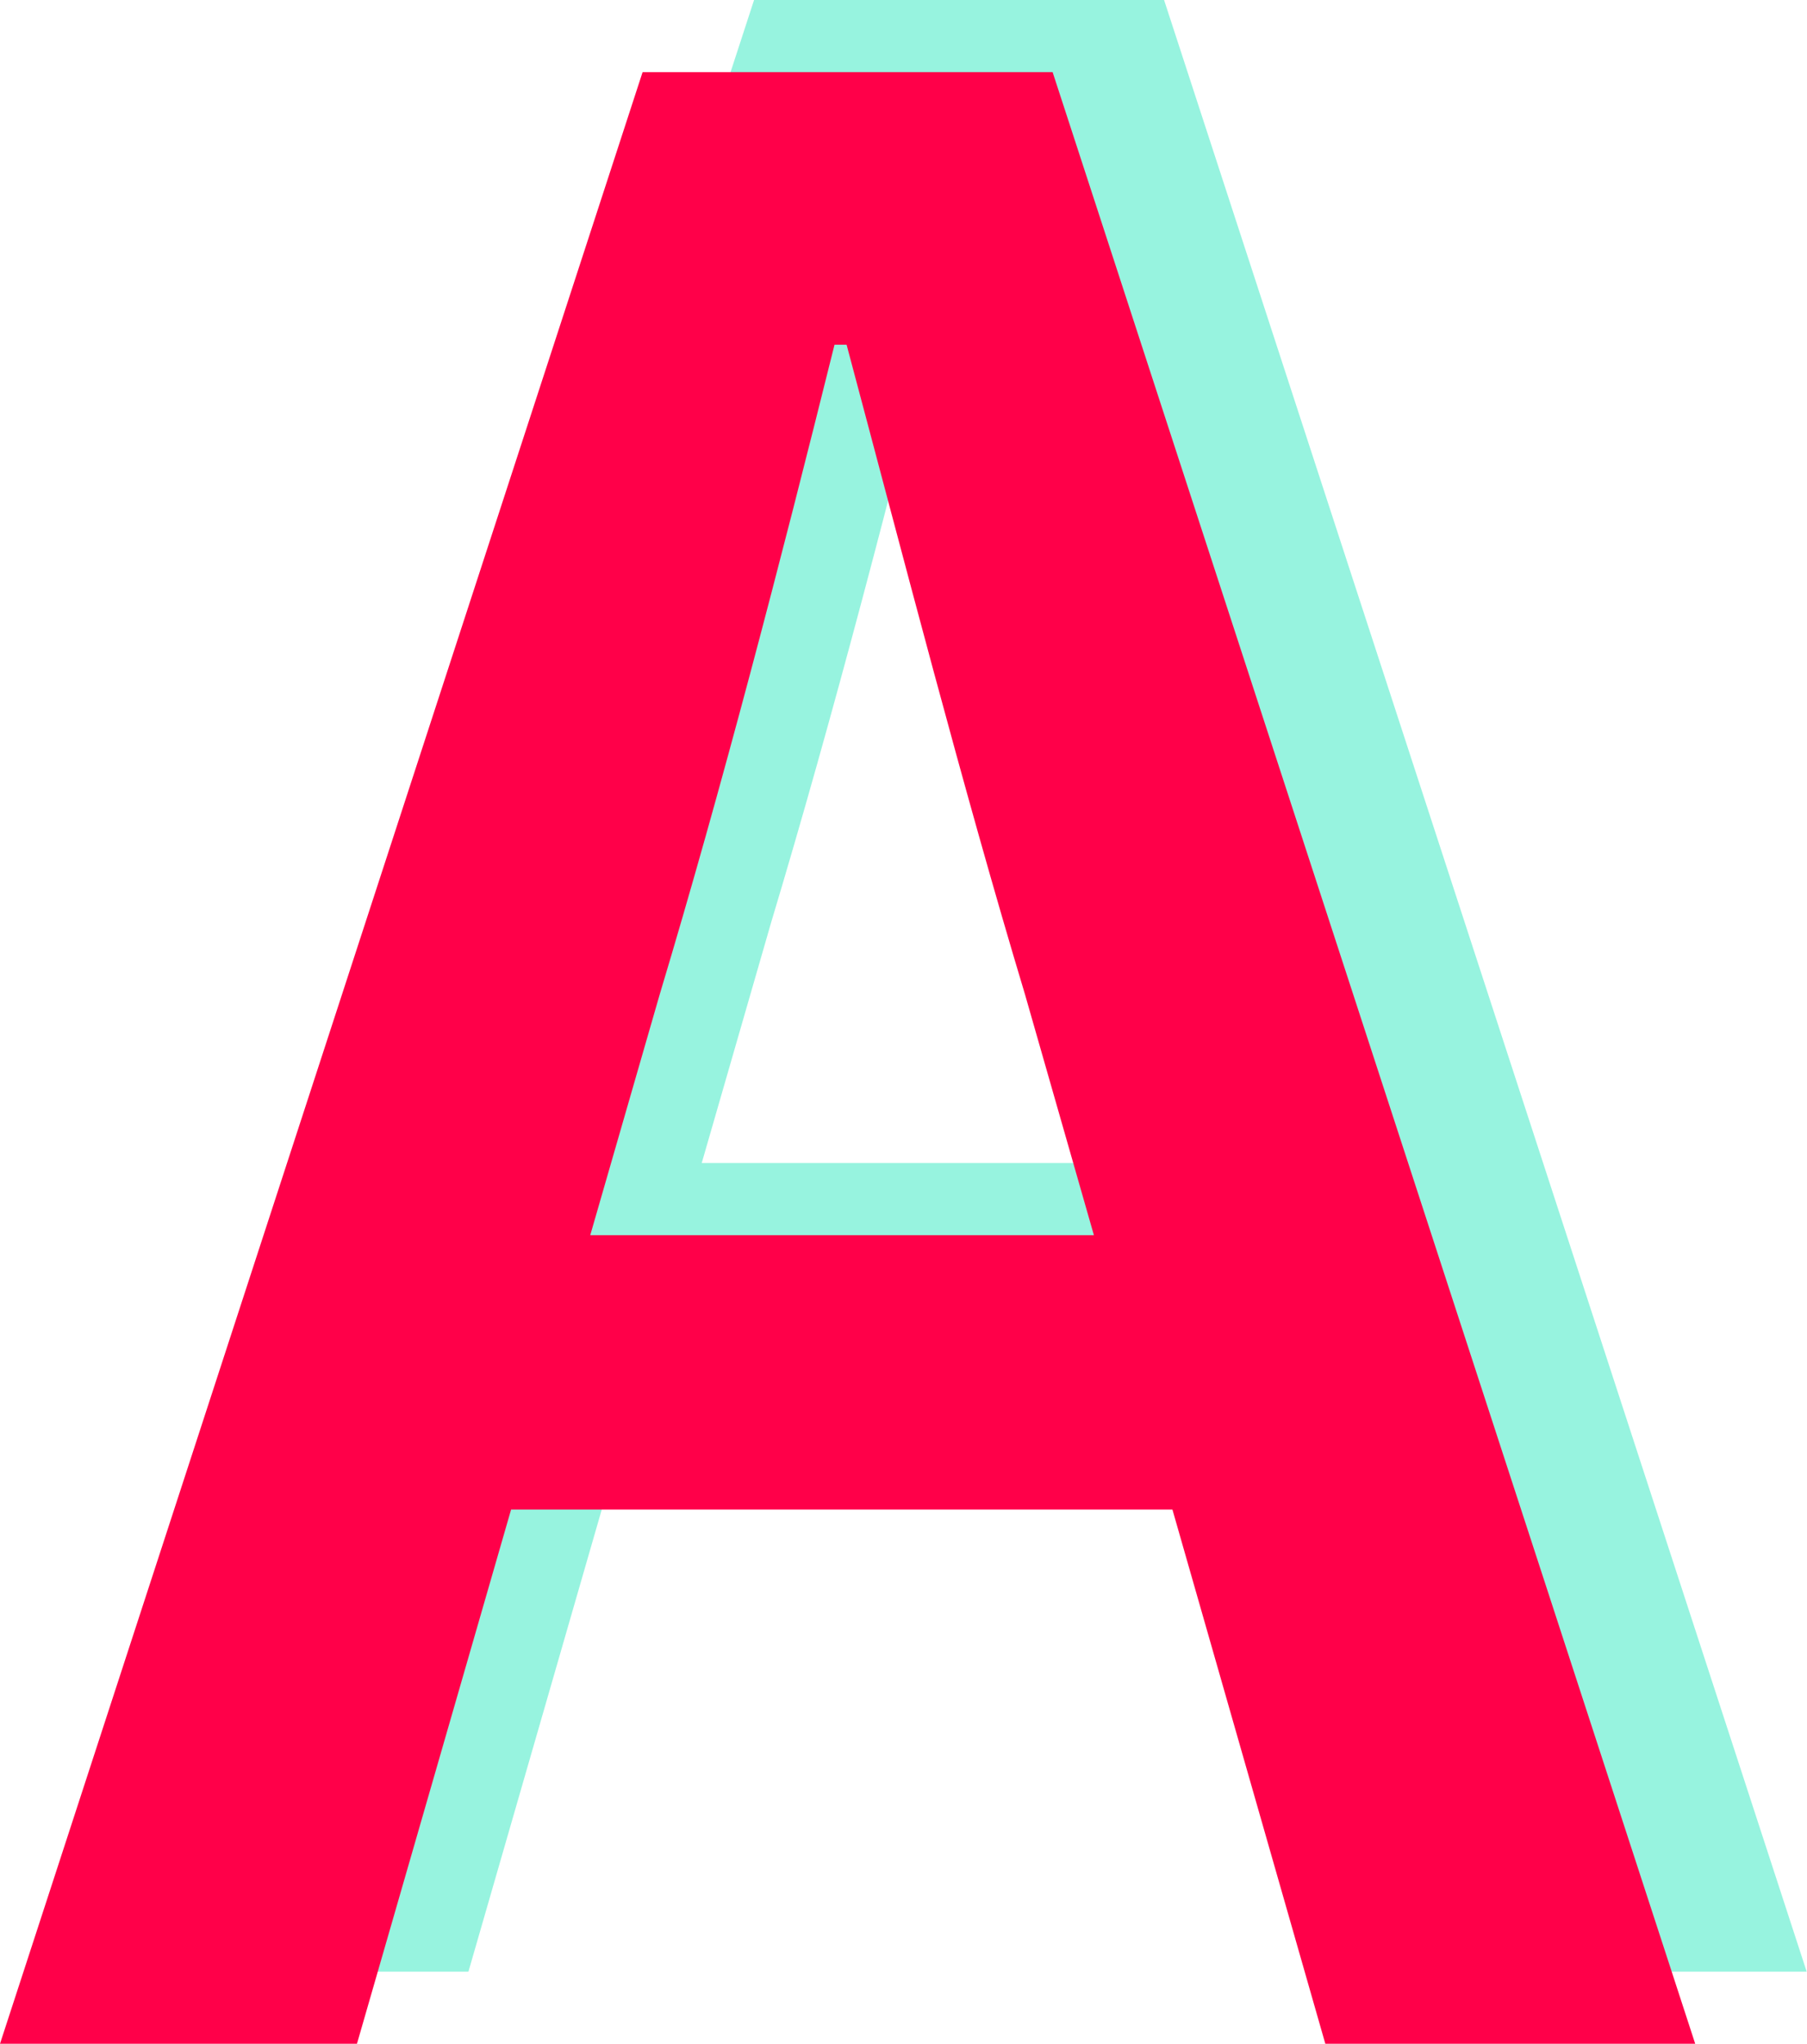 <svg xmlns="http://www.w3.org/2000/svg" viewBox="0 0 275.58 311.7"><defs><style>.cls-1{fill:#97f3df;}.cls-2{fill:#ff0049;}</style></defs><g id="Layer_2" data-name="Layer 2"><g id="Layer_1-2" data-name="Layer 1"><path class="cls-1" d="M115,0h62.53l98,300.7H219.12l-45.79-160c-9.57-31.81-18.4-66.11-27.22-99.13h-1.84c-8.28,33.29-17.11,67.32-26.67,99.13l-46.16,160H17ZM74.93,177.38H216.54v41.84H74.93Z"/><path class="cls-2" d="M98,11h62.53l98,300.7H202.12l-45.79-160c-9.57-31.81-18.4-66.11-27.22-99.13h-1.84c-8.28,33.29-17.11,67.32-26.67,99.13l-46.16,160H0ZM57.93,188.38H199.54v41.84H57.93Z"/></g></g></svg>